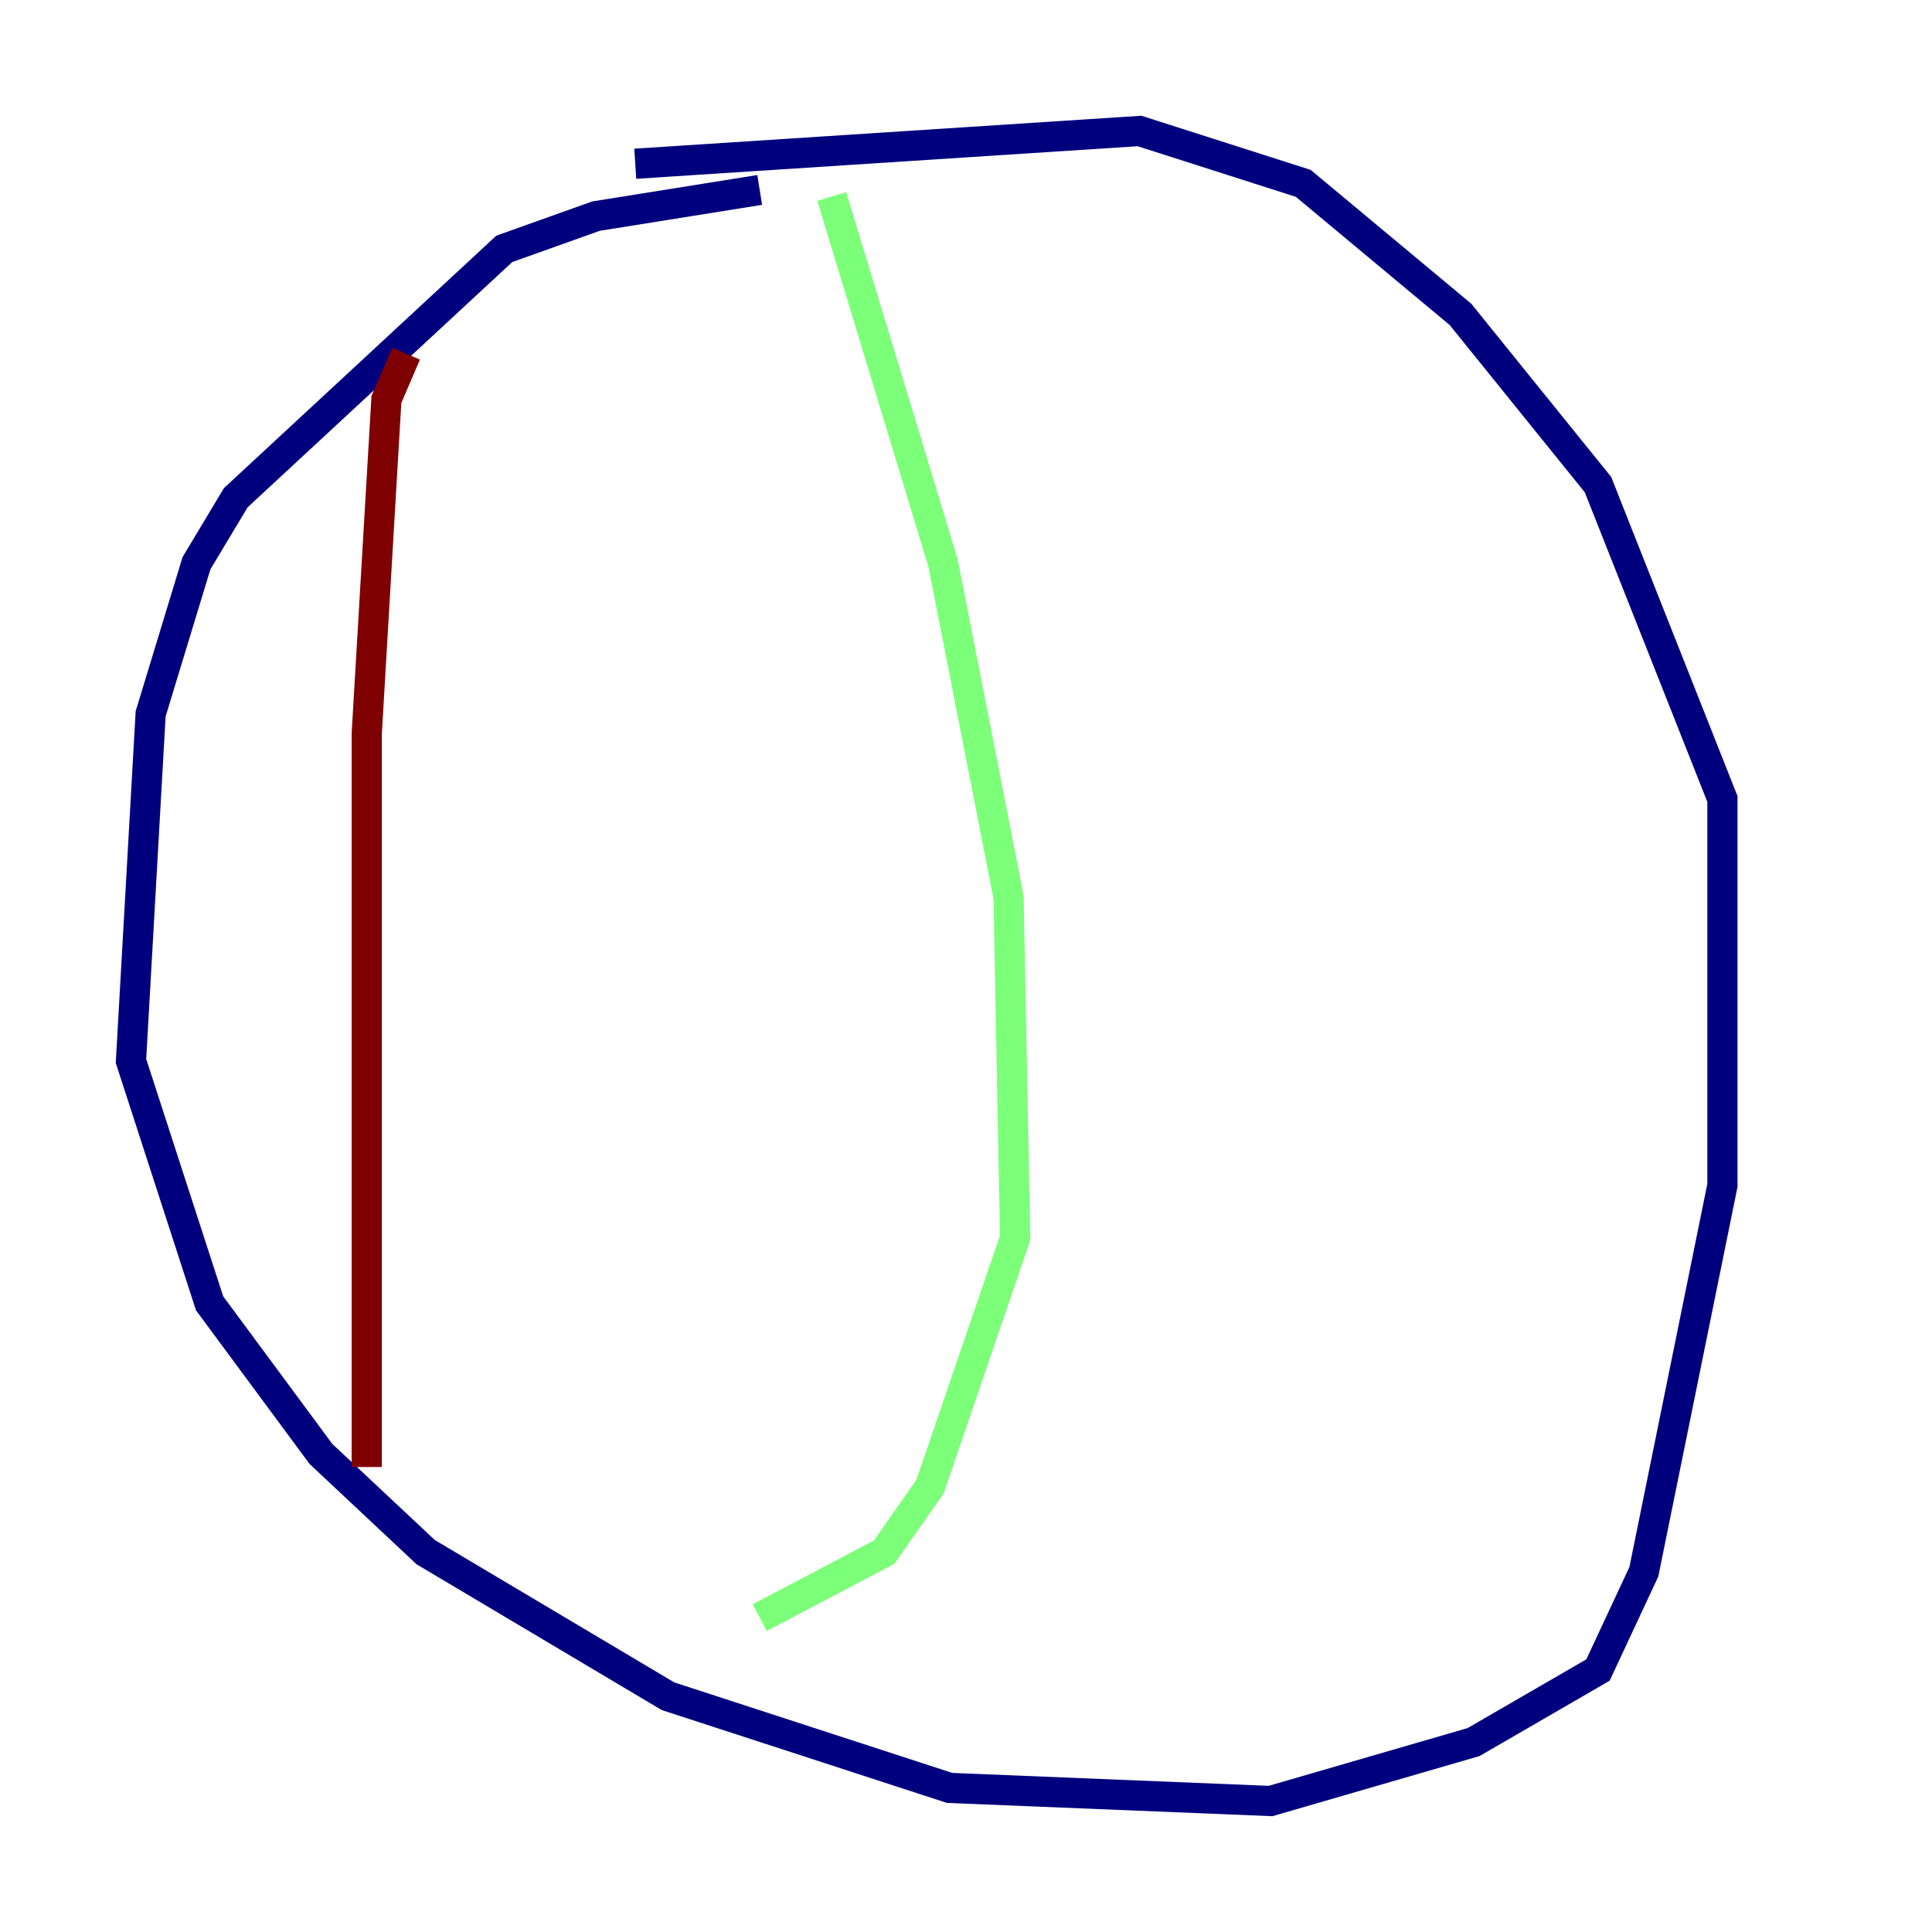 <?xml version="1.0" encoding="utf-8" ?>
<svg baseProfile="tiny" height="128" version="1.2" viewBox="0,0,128,128" width="128" xmlns="http://www.w3.org/2000/svg" xmlns:ev="http://www.w3.org/2001/xml-events" xmlns:xlink="http://www.w3.org/1999/xlink"><defs /><polyline fill="none" points="50.332,12.583 39.485,14.319 33.41,16.488 15.62,32.976 13.017,37.315 9.98,47.295 8.678,70.291 13.885,86.346 21.261,96.325 28.203,102.834 44.258,112.38 62.915,118.454 84.176,119.322 97.627,115.417 105.871,110.644 108.909,104.136 114.115,78.536 114.115,52.936 105.871,32.108 96.759,20.827 86.346,12.149 75.498,8.678 42.088,10.848" stroke="#00007f" stroke-width="2" /><polyline fill="none" points="55.105,13.017 62.481,37.315 66.82,59.444 67.254,82.007 61.614,98.495 58.576,102.834 50.332,107.173" stroke="#7cff79" stroke-width="2" /><polyline fill="none" points="26.902,23.43 25.6,26.468 24.298,48.597 24.298,97.193" stroke="#7f0000" stroke-width="2" /></svg>
